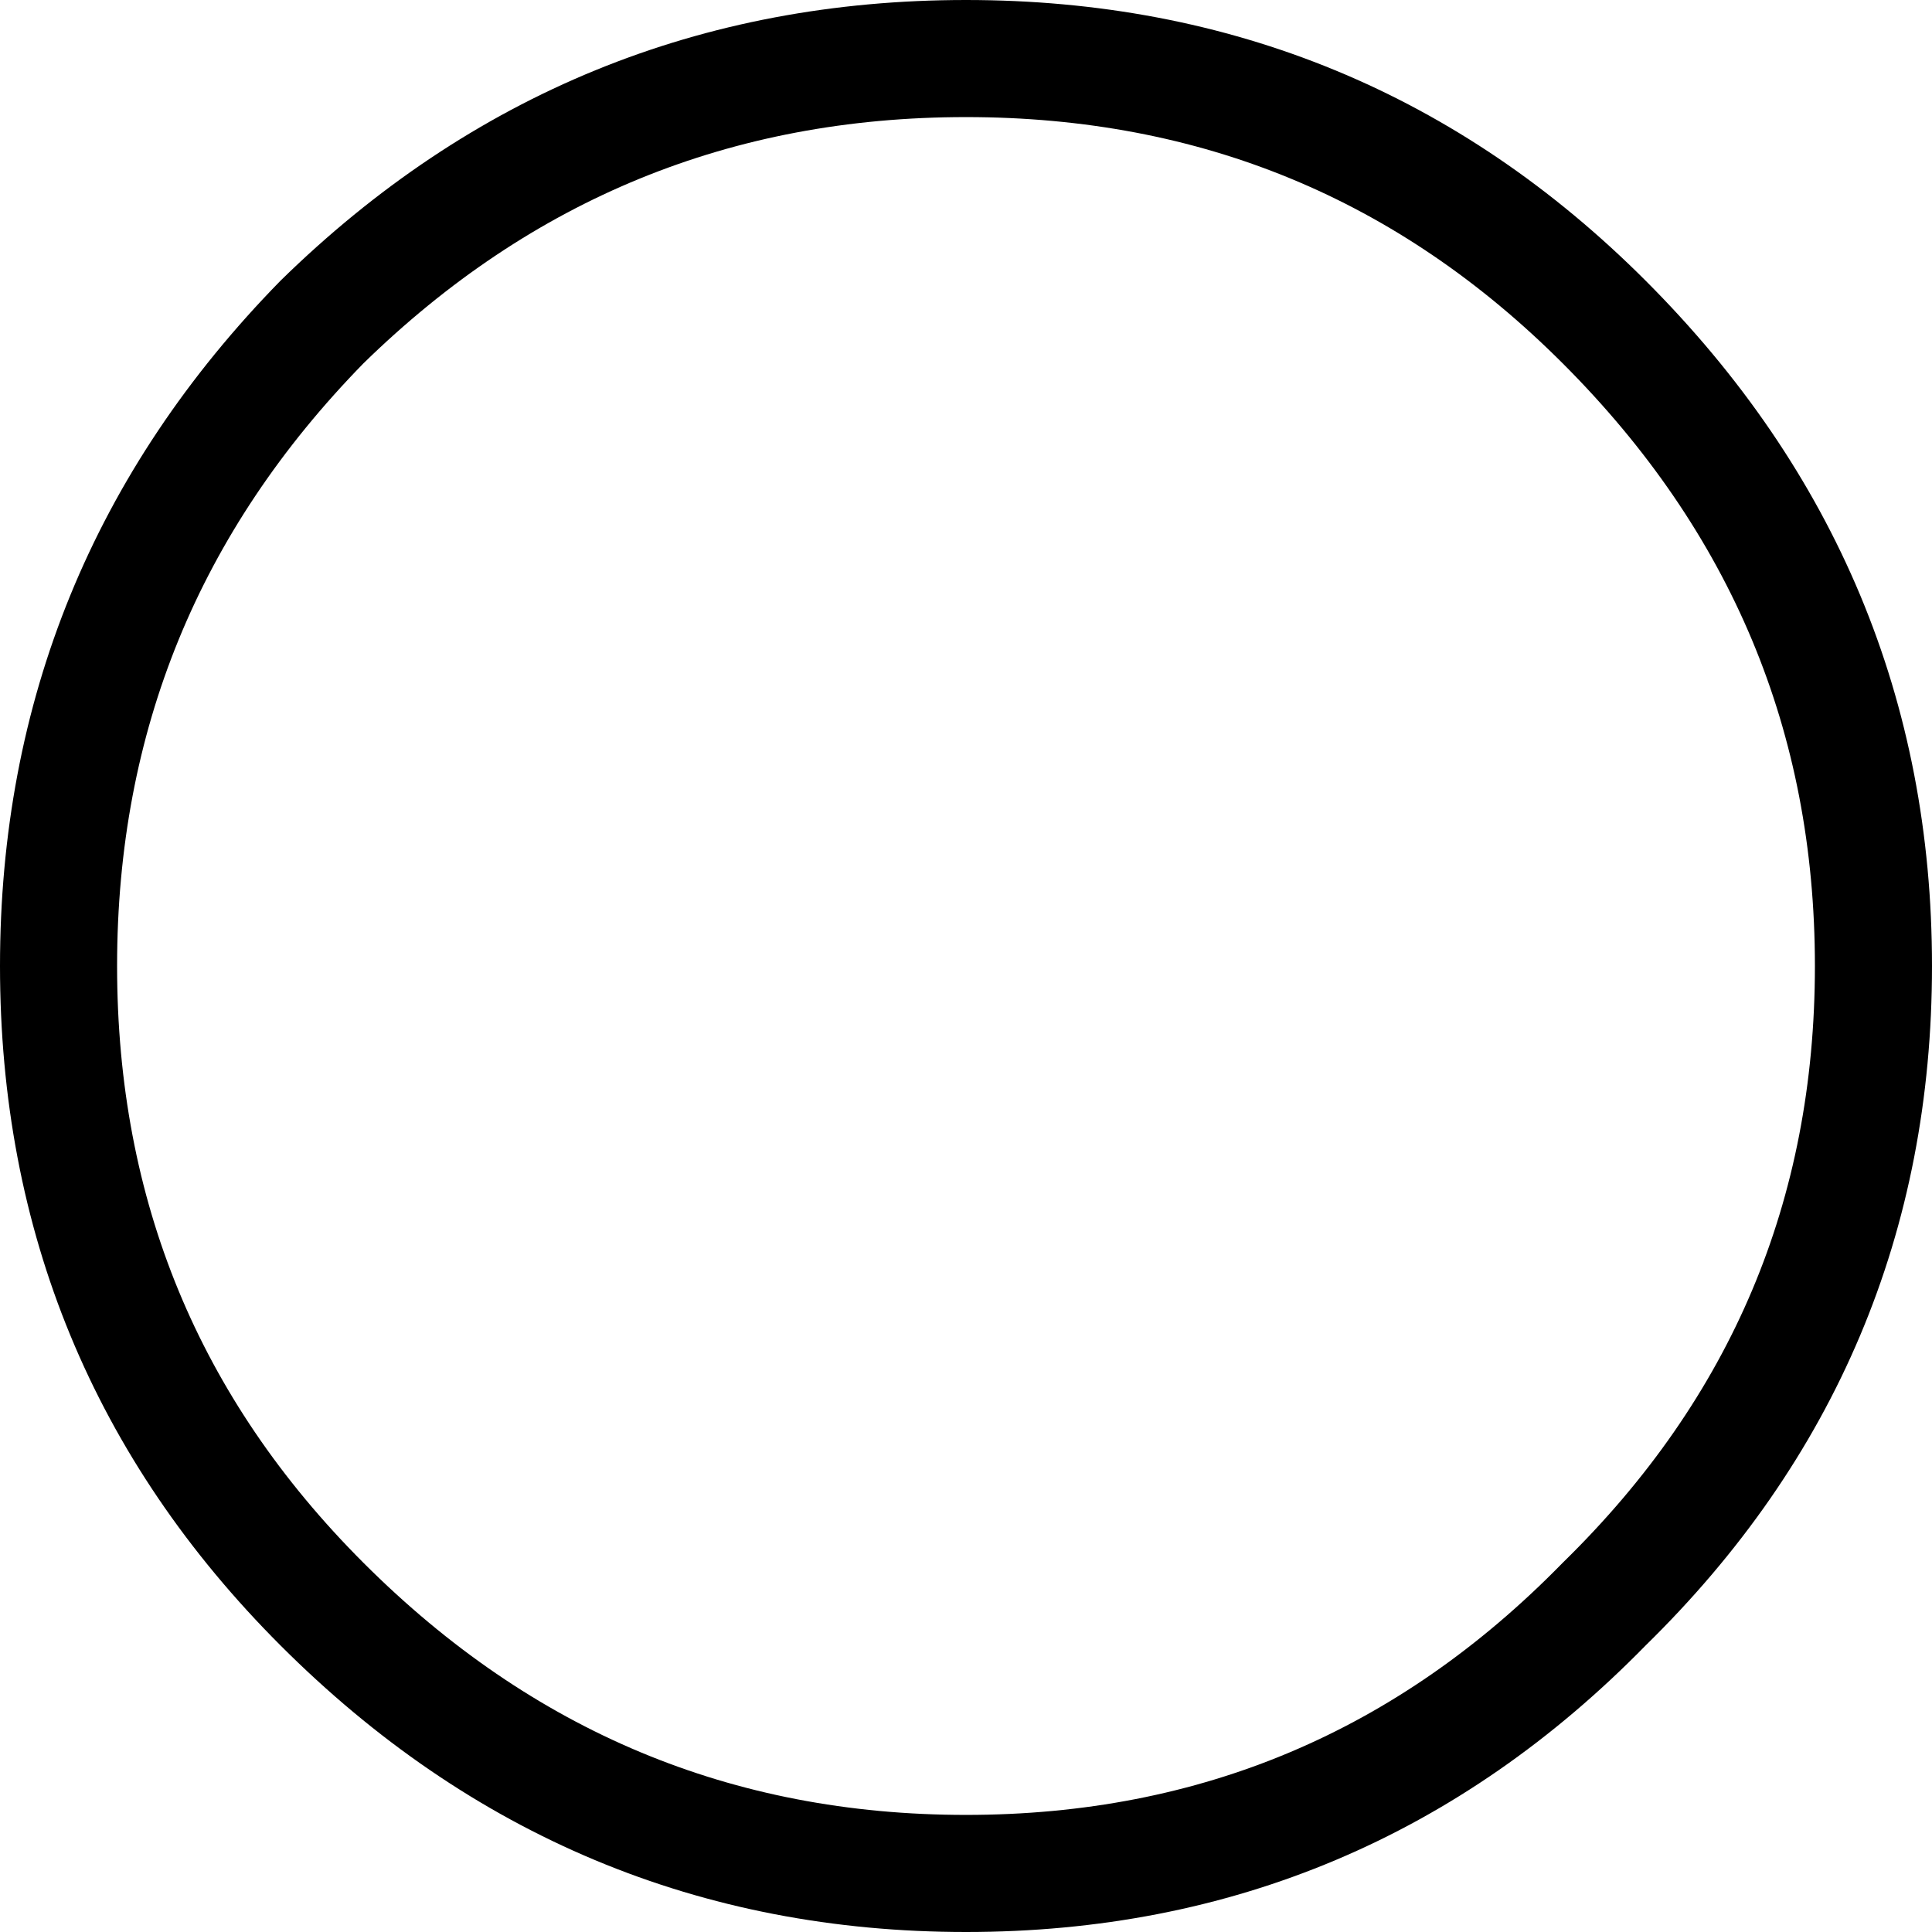 <?xml version="1.0" encoding="UTF-8" standalone="no"?>
<svg xmlns:xlink="http://www.w3.org/1999/xlink" height="16.5px" width="16.5px" xmlns="http://www.w3.org/2000/svg">
  <g transform="matrix(1.0, 0.0, 0.0, 1.0, 8.25, 8.25)">
    <path d="M5.45 -5.5 Q7.75 -3.2 7.75 0.0 7.75 3.2 5.45 5.45 3.2 7.75 0.0 7.75 -3.2 7.75 -5.5 5.45 -7.75 3.2 -7.75 0.0 -7.75 -3.2 -5.5 -5.5 -3.2 -7.75 0.0 -7.75 3.2 -7.75 5.45 -5.5 Z" fill="none" stroke="#000000" stroke-linecap="butt" stroke-linejoin="miter-clip" stroke-miterlimit="3.0" stroke-width="1.0"/>
  </g>
</svg>
